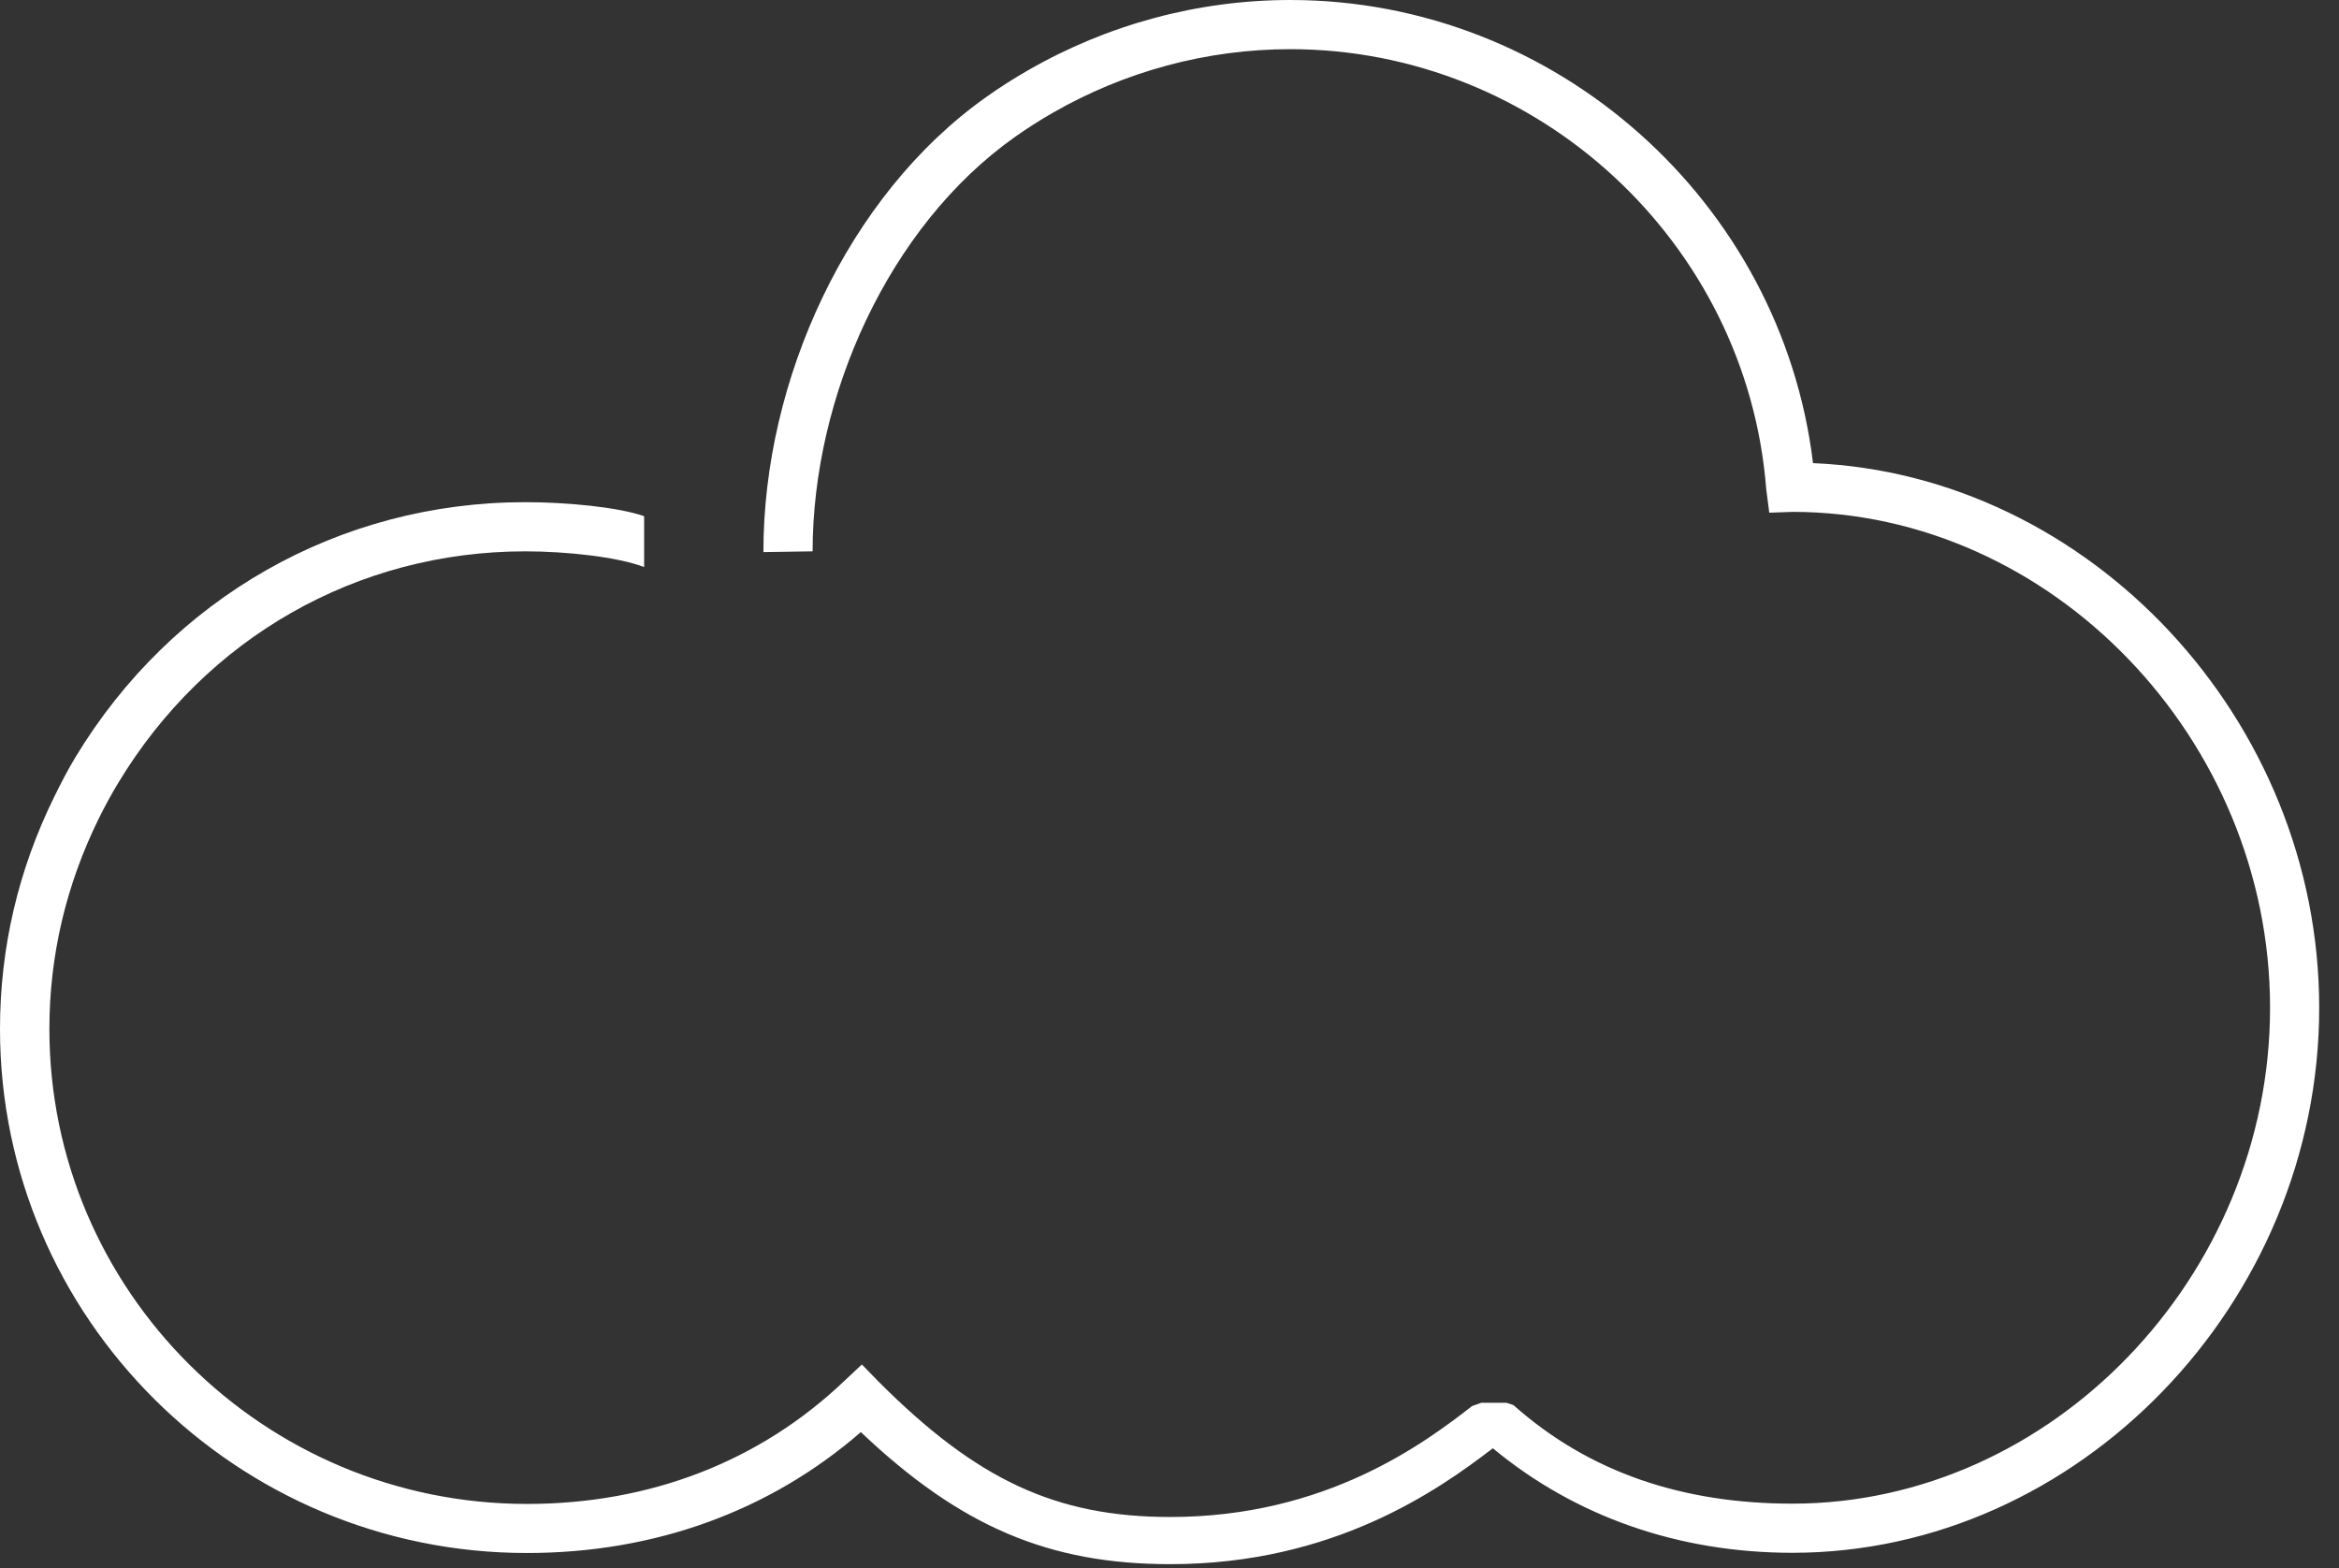<svg width="88" height="59" viewBox="0 0 88 59" fill="none" xmlns="http://www.w3.org/2000/svg">
<rect x="0" y="0" width="88" height="59" fill="#333333" stroke="none"/>
<path d="M30.573 20.744C30.573 14.937 33.415 8.532 38.176 5.159C38.62 4.844 39.094 4.541 39.584 4.258C42.315 2.682 45.413 1.85 48.542 1.85C57.863 1.85 65.73 9.123 66.451 18.407L66.565 19.29L67.445 19.259C77.183 19.263 85.406 27.805 85.406 37.916C85.406 48.029 77.177 56.574 67.437 56.574C63.348 56.574 59.816 55.424 56.938 52.864L56.675 52.778H55.737L55.389 52.899C53.611 54.279 49.91 57.076 44.032 57.076C39.716 57.076 36.742 55.672 33.065 51.994L32.426 51.337L31.772 51.951C28.592 54.986 24.46 56.585 19.828 56.585C9.919 56.585 1.858 48.568 1.858 38.716C1.858 35.957 2.487 33.285 3.726 30.777C3.947 30.33 4.19 29.884 4.451 29.452C7.743 24 13.427 20.744 19.763 20.744C21.305 20.744 23.234 20.951 24.234 21.335V19.421C23.234 19.074 21.3 18.894 19.763 18.894C12.774 18.894 6.466 22.484 2.835 28.495C2.548 28.971 2.295 29.463 2.052 29.956C0.686 32.722 0 35.668 0 38.714C0 49.585 8.896 58.431 19.823 58.431C24.629 58.431 28.954 56.861 32.388 53.882C36.143 57.446 39.473 58.851 44.032 58.851C50.166 58.851 54.106 56.071 56.165 54.49C59.274 57.066 63.158 58.423 67.437 58.423C78.18 58.423 87.255 49.032 87.255 37.916C87.255 27.068 78.612 17.863 68.211 17.425C67.022 7.588 58.54 0 48.541 0C45.087 0 41.67 0.918 38.659 2.656C38.118 2.967 37.596 3.301 37.105 3.65C31.856 7.369 28.722 14.339 28.722 20.744C28.722 20.772 28.725 20.744 28.725 20.772" fill="white"/>
</svg>
